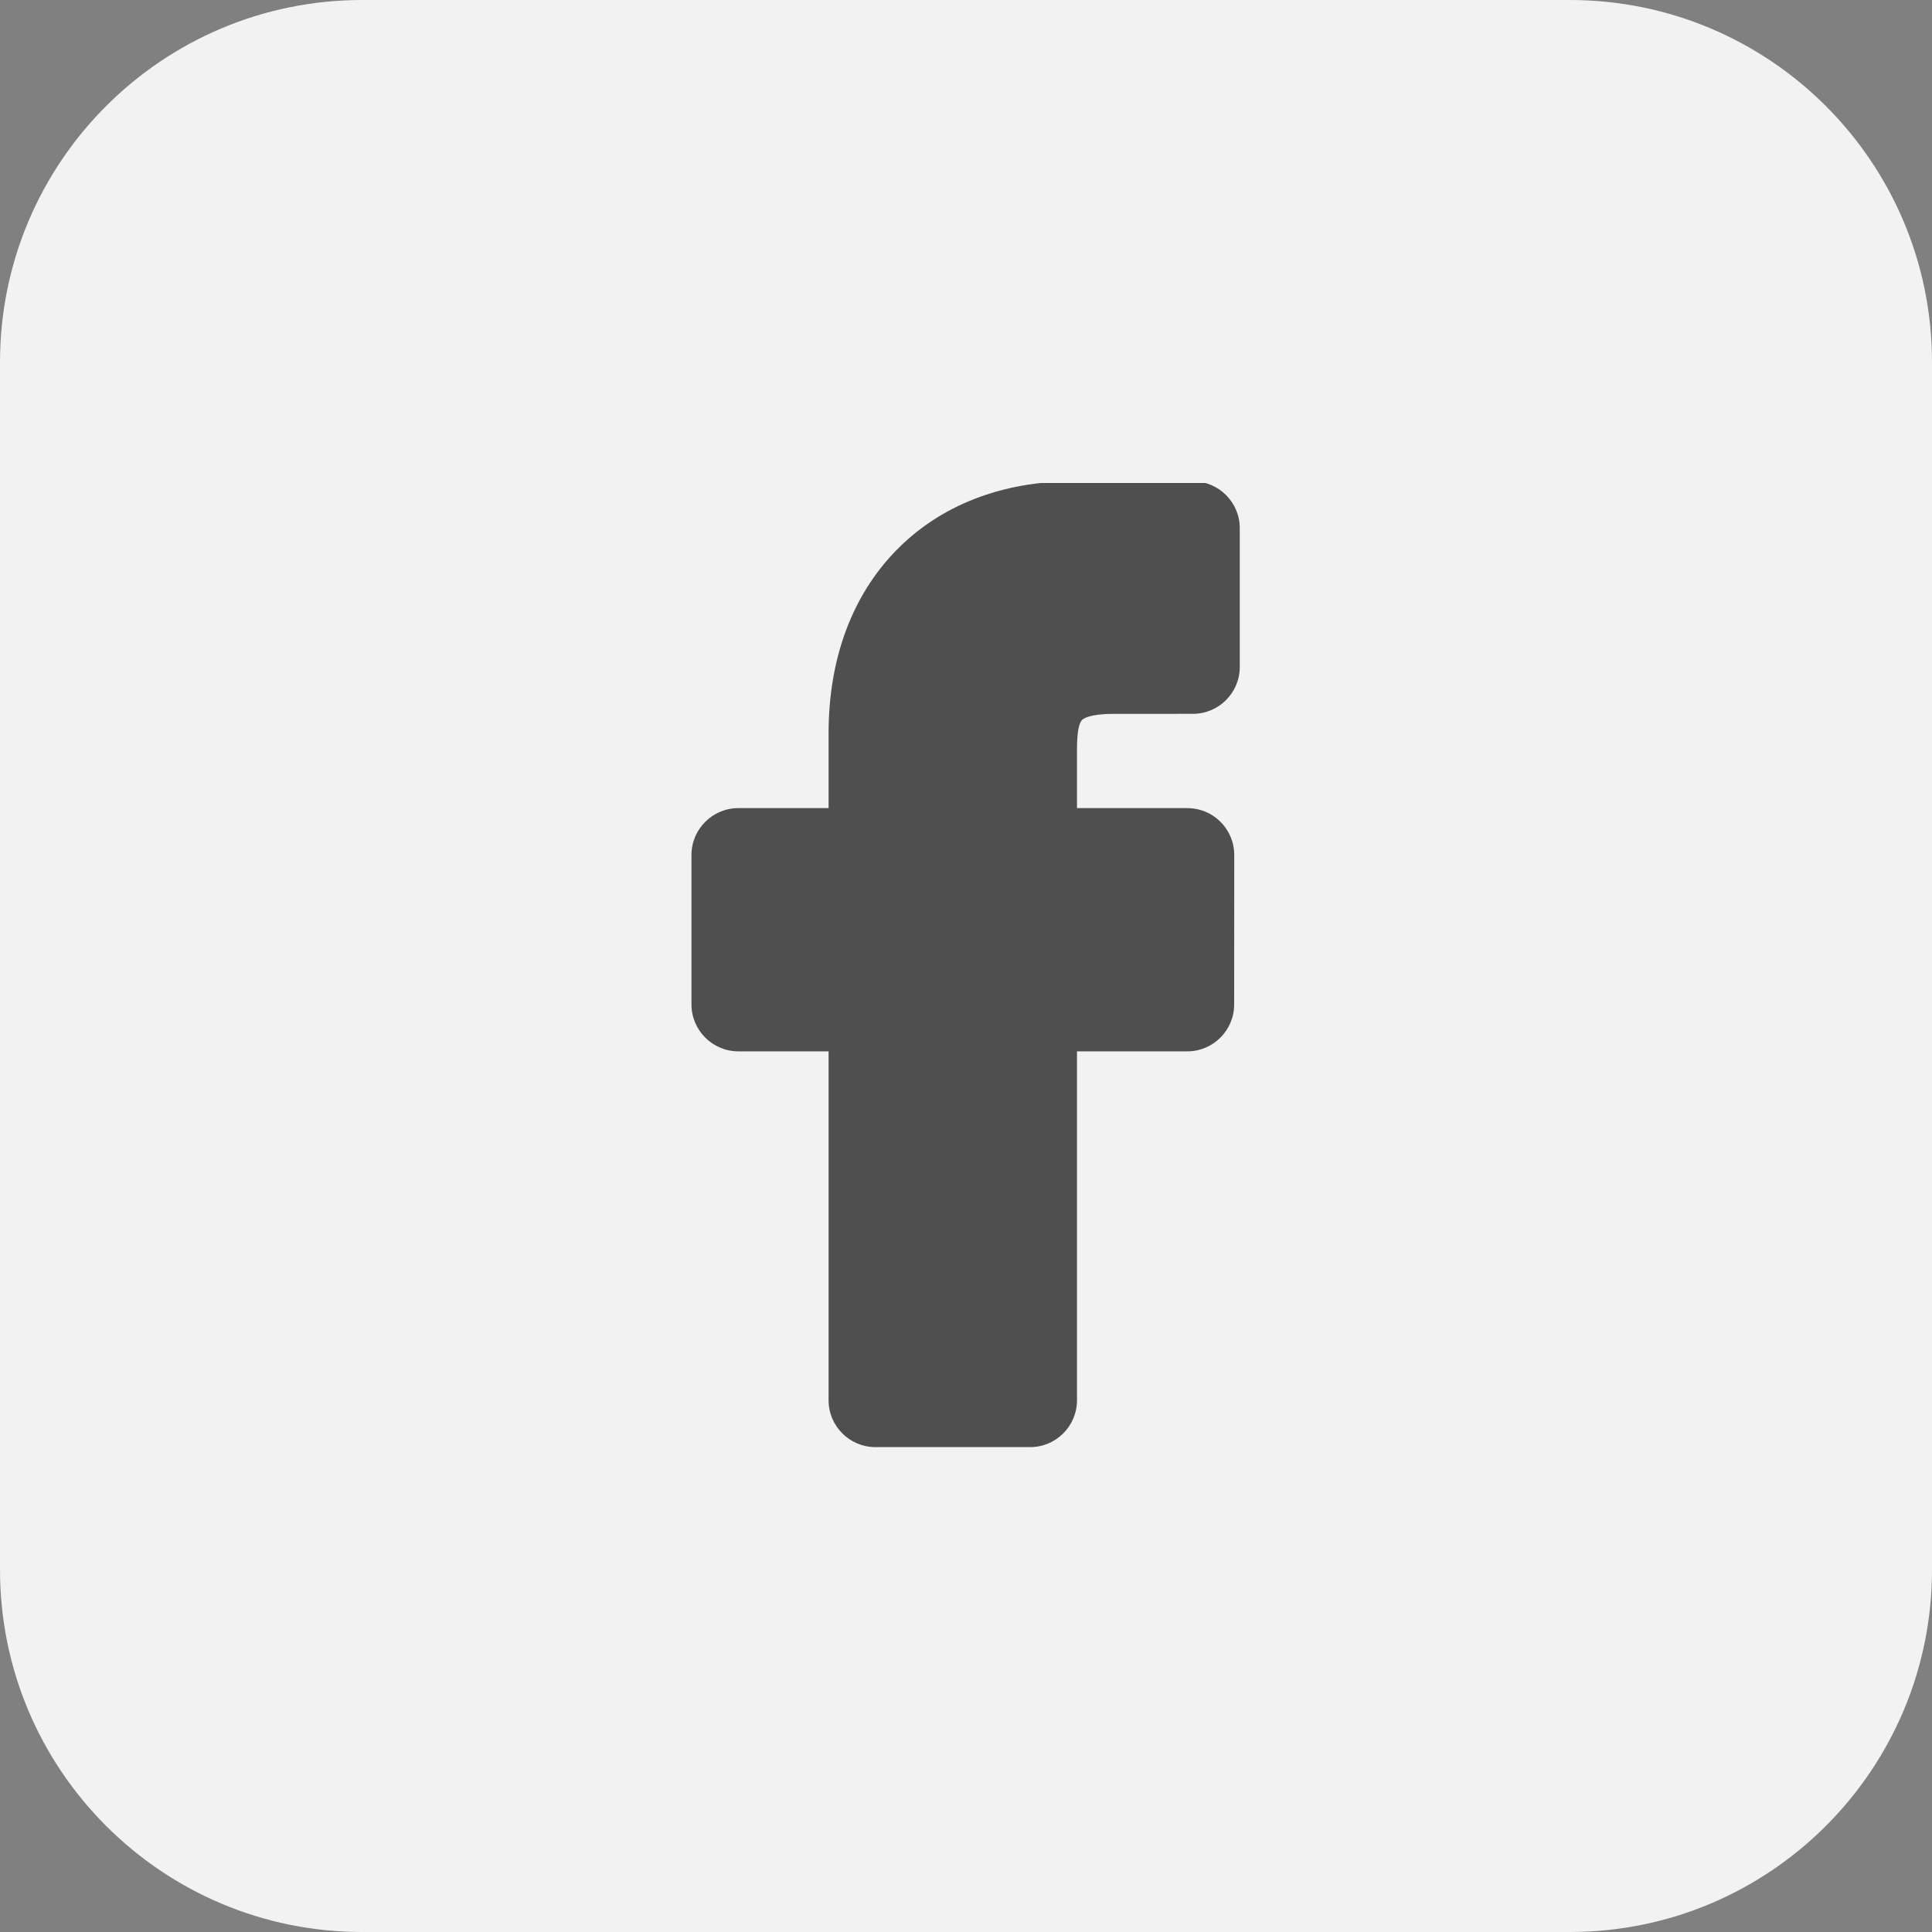 <svg width="40" height="40" viewBox="0 0 40 40" fill="none" xmlns="http://www.w3.org/2000/svg">
<rect x="0" y="0" width="40" height="40" fill="#808080" stroke="none"/>
<path d="M32.5 40H7.5C3.357 40 0 36.642 0 32.5V7.5C0 3.357 3.357 0 7.5 0H32.5C36.642 0 40 3.357 40 7.5V32.5C40 36.642 36.642 40 32.5 40Z" fill="#F2F2F2"/>
<g clip-path="url(#clip0)">
<path d="M22.397 14.912C22.424 14.881 22.552 14.78 23.054 14.78L24.698 14.779C25.233 14.779 25.668 14.344 25.668 13.809V10.935C25.668 10.401 25.234 9.966 24.7 9.965L22.257 9.961C20.749 9.961 19.468 10.458 18.551 11.399C17.638 12.336 17.155 13.644 17.155 15.181V16.731H15.287C14.752 16.731 14.316 17.166 14.316 17.701V20.796C14.316 21.331 14.752 21.767 15.287 21.767H17.155V28.991C17.155 29.526 17.59 29.961 18.125 29.961H21.328C21.863 29.961 22.298 29.526 22.298 28.991V21.767H24.582C25.117 21.767 25.552 21.331 25.552 20.797L25.554 17.701C25.554 17.35 25.362 17.025 25.055 16.853C24.912 16.773 24.746 16.731 24.575 16.731H22.298V15.506C22.298 15.107 22.352 14.963 22.397 14.912Z" fill="#4F4F4F"/>
</g>
<defs>
<clipPath id="clip0">
<rect width="19.961" height="20" fill="white" transform="translate(10 10)"/>
</clipPath>
</defs>
</svg>
